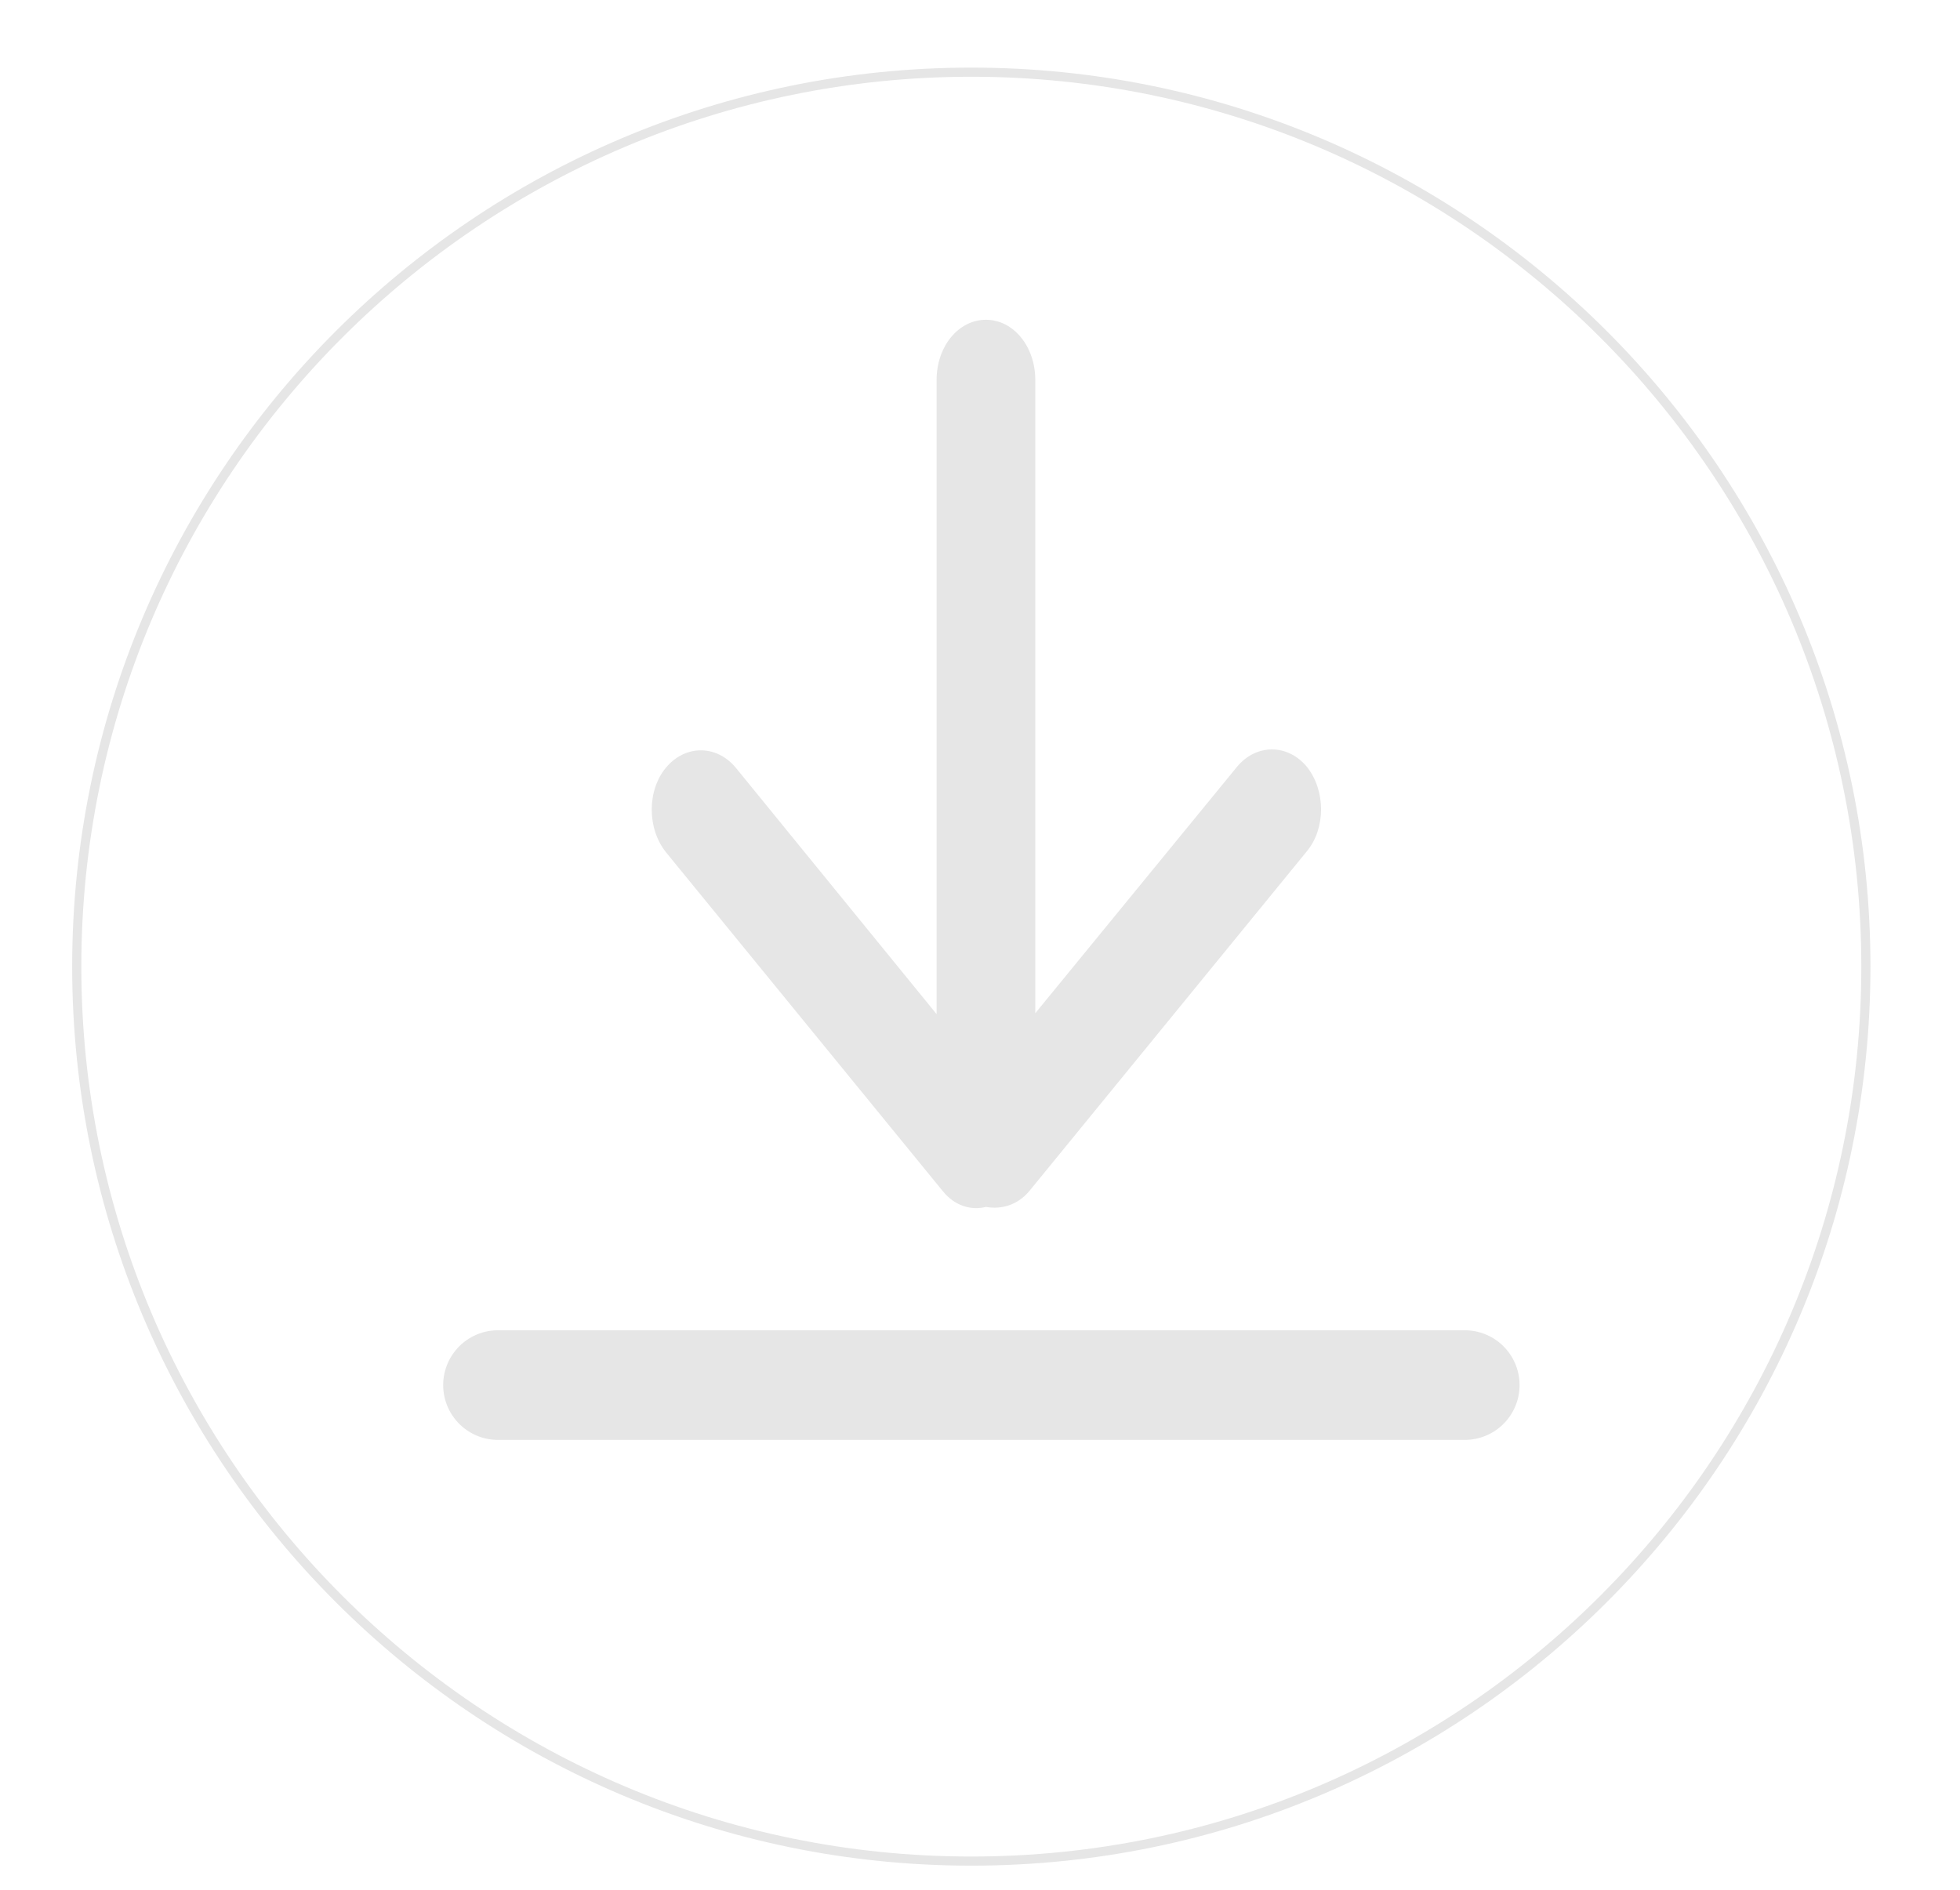 <?xml version="1.0" encoding="utf-8"?>
<!-- Generator: Adobe Illustrator 21.0.2, SVG Export Plug-In . SVG Version: 6.00 Build 0)  -->
<svg version="1.1" id="Layer_1" xmlns:xl="http://www.w3.org/1999/xlink"
	 xmlns="http://www.w3.org/2000/svg" xmlns:xlink="http://www.w3.org/1999/xlink" x="0px" y="0px" viewBox="0 0 214.5 206.9"
	 style="enable-background:new 0 0 214.5 206.9;" xml:space="preserve">
<style type="text/css">
	.st0{fill:none;stroke:#E6E6E6;stroke-miterlimit:10;}
	.st1{fill:#E6E6E6;}
	.st2{fill:none;stroke:#E6E6E6;stroke-width:12;stroke-linecap:round;stroke-miterlimit:10;}
</style>
<path class="st0" d="M106.3,203.7L106.3,203.7c-54,0-97.9-43.9-97.9-97.9S52.3,7.9,106.3,7.9s97.9,43.9,97.9,97.9
	C204.2,159.8,160.3,203.7,106.3,203.7z"/>
<title>Canvas 4</title>
<path class="st1" d="M112.7,130.3L143,93.2c2.1-2.5,2.1-6.7,0-9.3c-2.1-2.5-5.5-2.5-7.6,0l-22.1,27V41.6c0-3.7-2.4-6.6-5.4-6.6
	s-5.4,2.9-5.4,6.6V111L80.5,84c-2.1-2.5-5.5-2.5-7.6,0c-2.1,2.5-2.1,6.7,0,9.3l30.3,37.1c1.3,1.6,3.1,2.1,4.7,1.7
	C109.6,132.4,111.4,131.9,112.7,130.3L112.7,130.3z"/>
<line class="st2" x1="54.5" y1="151.6" x2="160.3" y2="151.6"/>
</svg>
